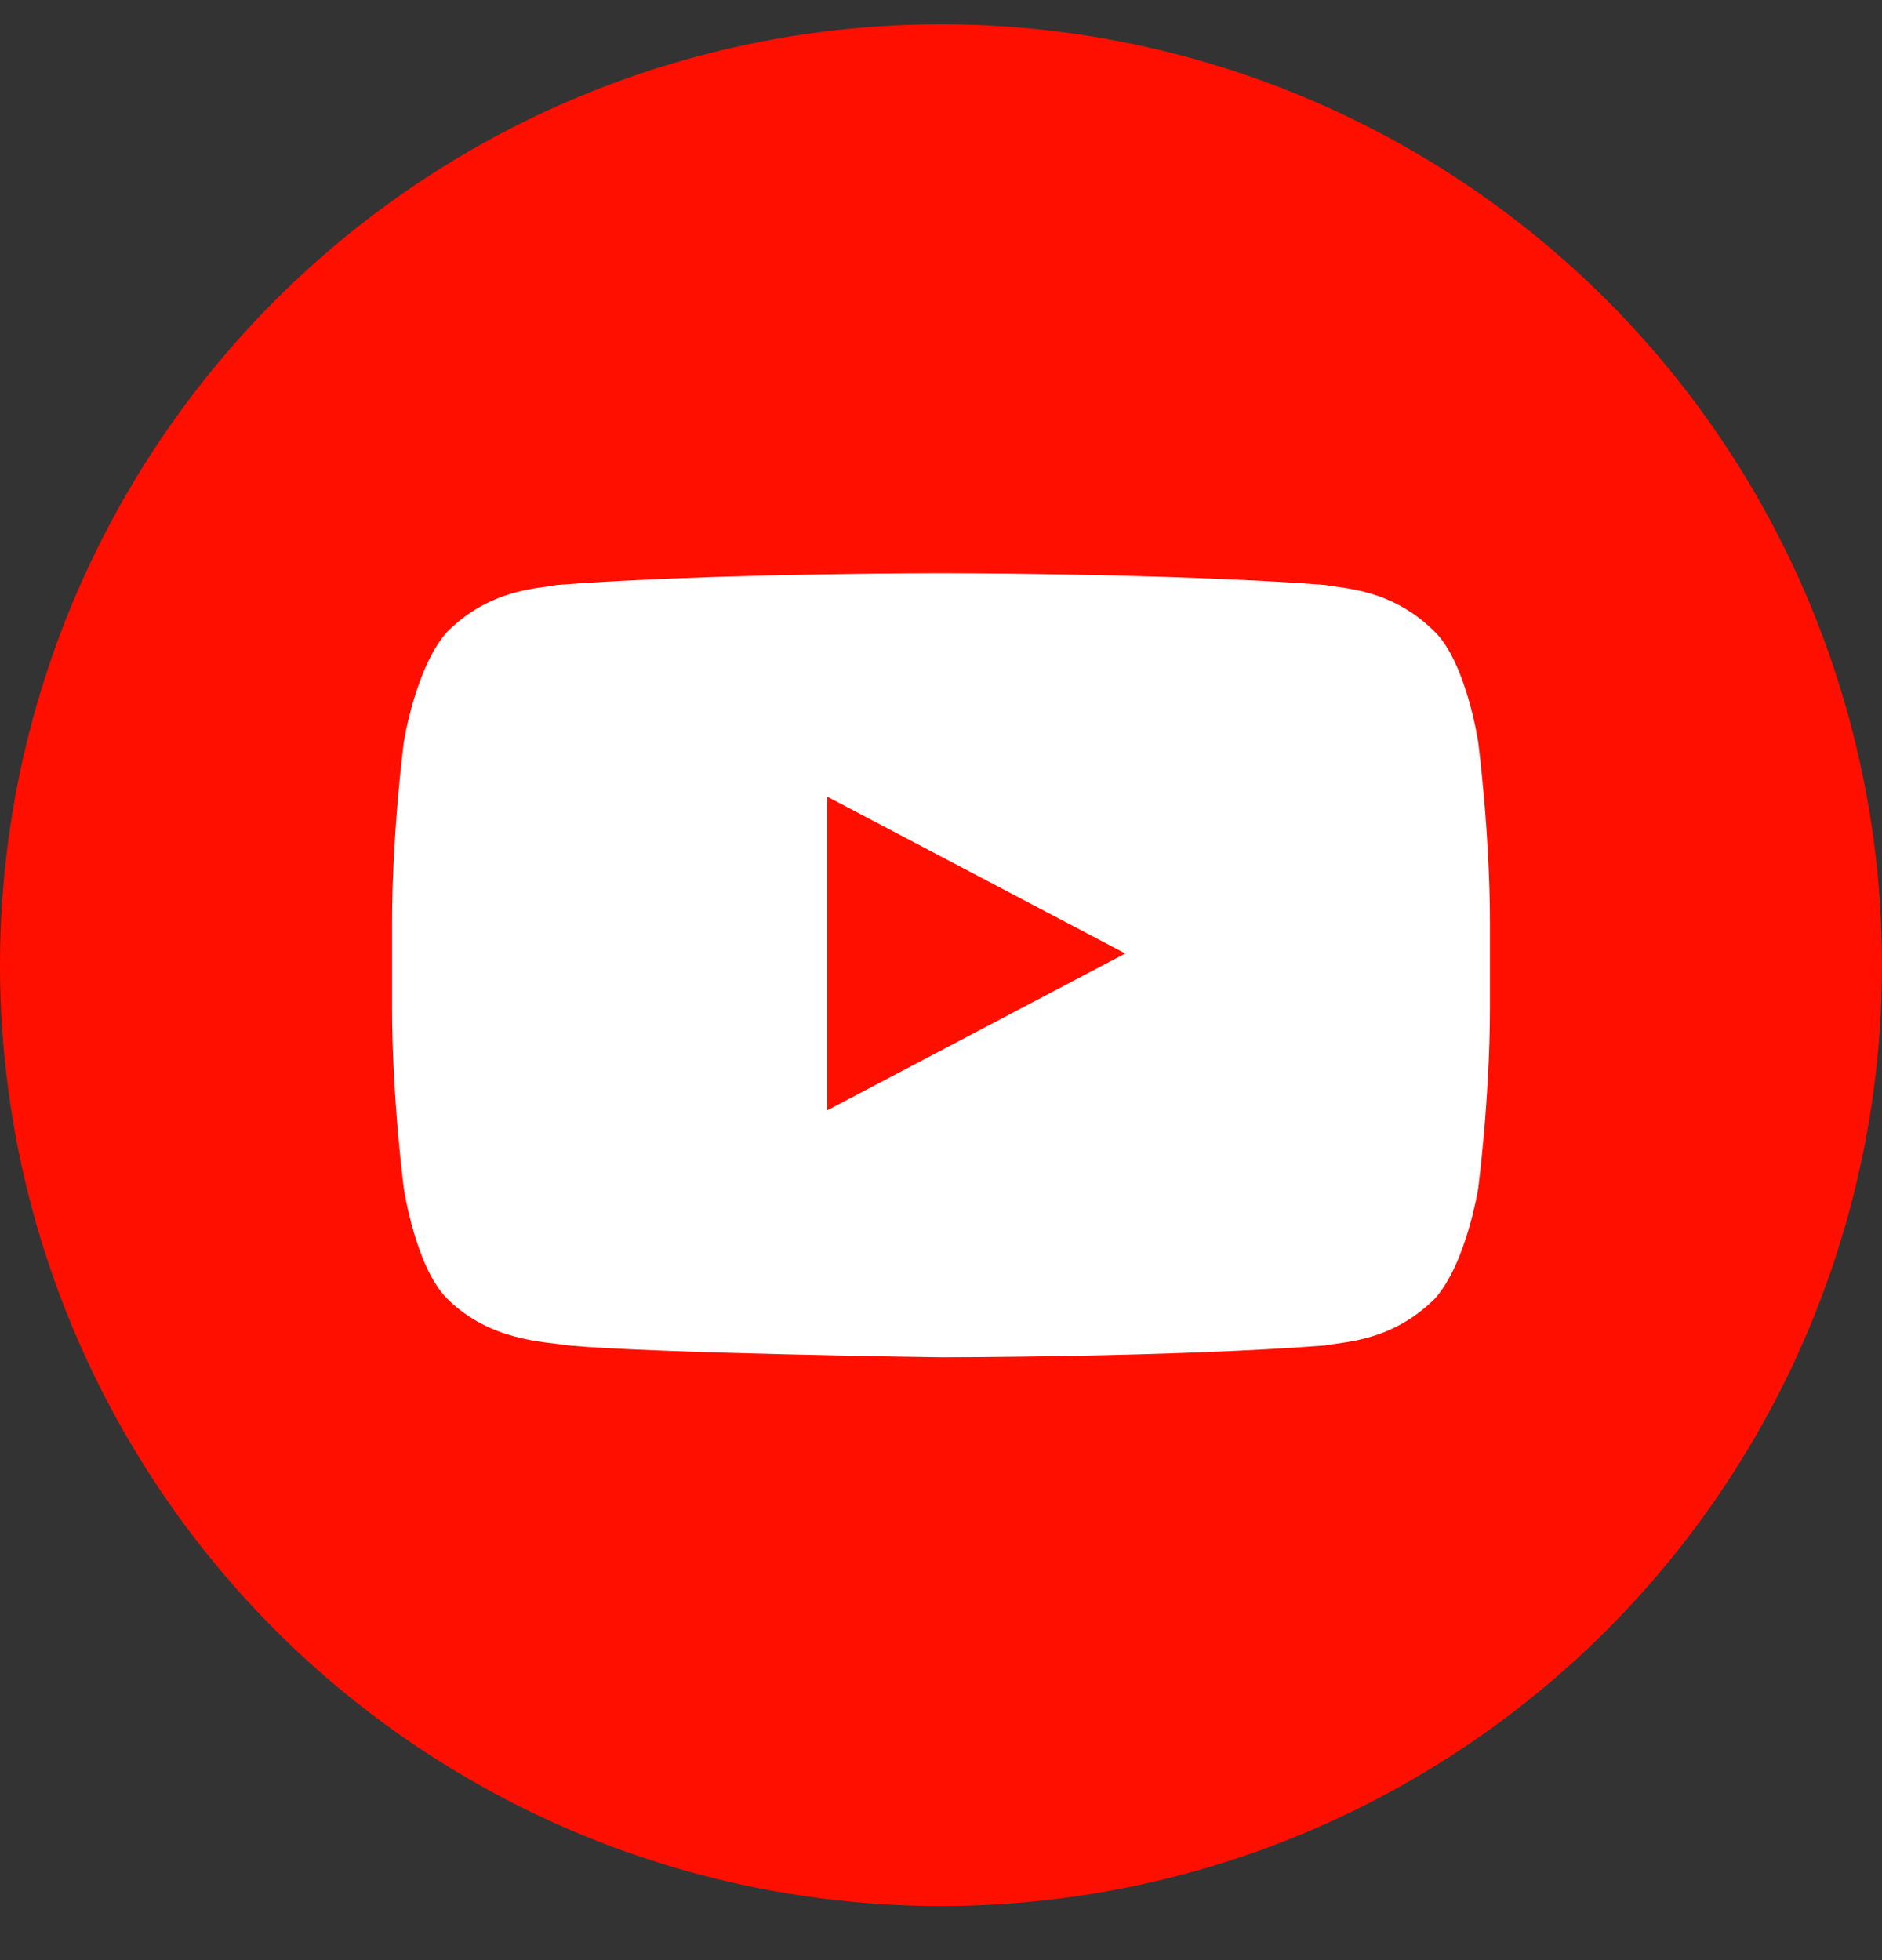 <svg width="24" height="25" viewBox="0 0 24 25" fill="none" xmlns="http://www.w3.org/2000/svg">
<rect x="0" y="0" width="24" height="25" fill="#333333" stroke="none"/>
<circle cx="12" cy="12.31" r="12" fill="#FF0F00"/>
<path d="M18.85 9.461C18.85 9.461 18.7 8.461 18.3 8.061C17.75 7.511 17.15 7.511 16.9 7.461C14.95 7.311 12 7.311 12 7.311C12 7.311 9.05 7.311 7.1 7.461C6.85 7.511 6.25 7.511 5.7 8.061C5.3 8.511 5.15 9.461 5.15 9.461C5.15 9.461 5 10.611 5 11.761V12.861C5 14.011 5.15 15.161 5.15 15.161C5.15 15.161 5.3 16.16 5.7 16.561C6.25 17.11 6.95 17.11 7.25 17.16C8.35 17.261 12 17.311 12 17.311C12 17.311 14.95 17.311 16.9 17.16C17.15 17.11 17.75 17.11 18.3 16.561C18.7 16.11 18.85 15.161 18.85 15.161C18.85 15.161 19 14.011 19 12.861V11.761C19 10.611 18.85 9.461 18.85 9.461ZM10.55 14.161V10.161L14.35 12.161L10.55 14.161Z" fill="white"/>
</svg>
